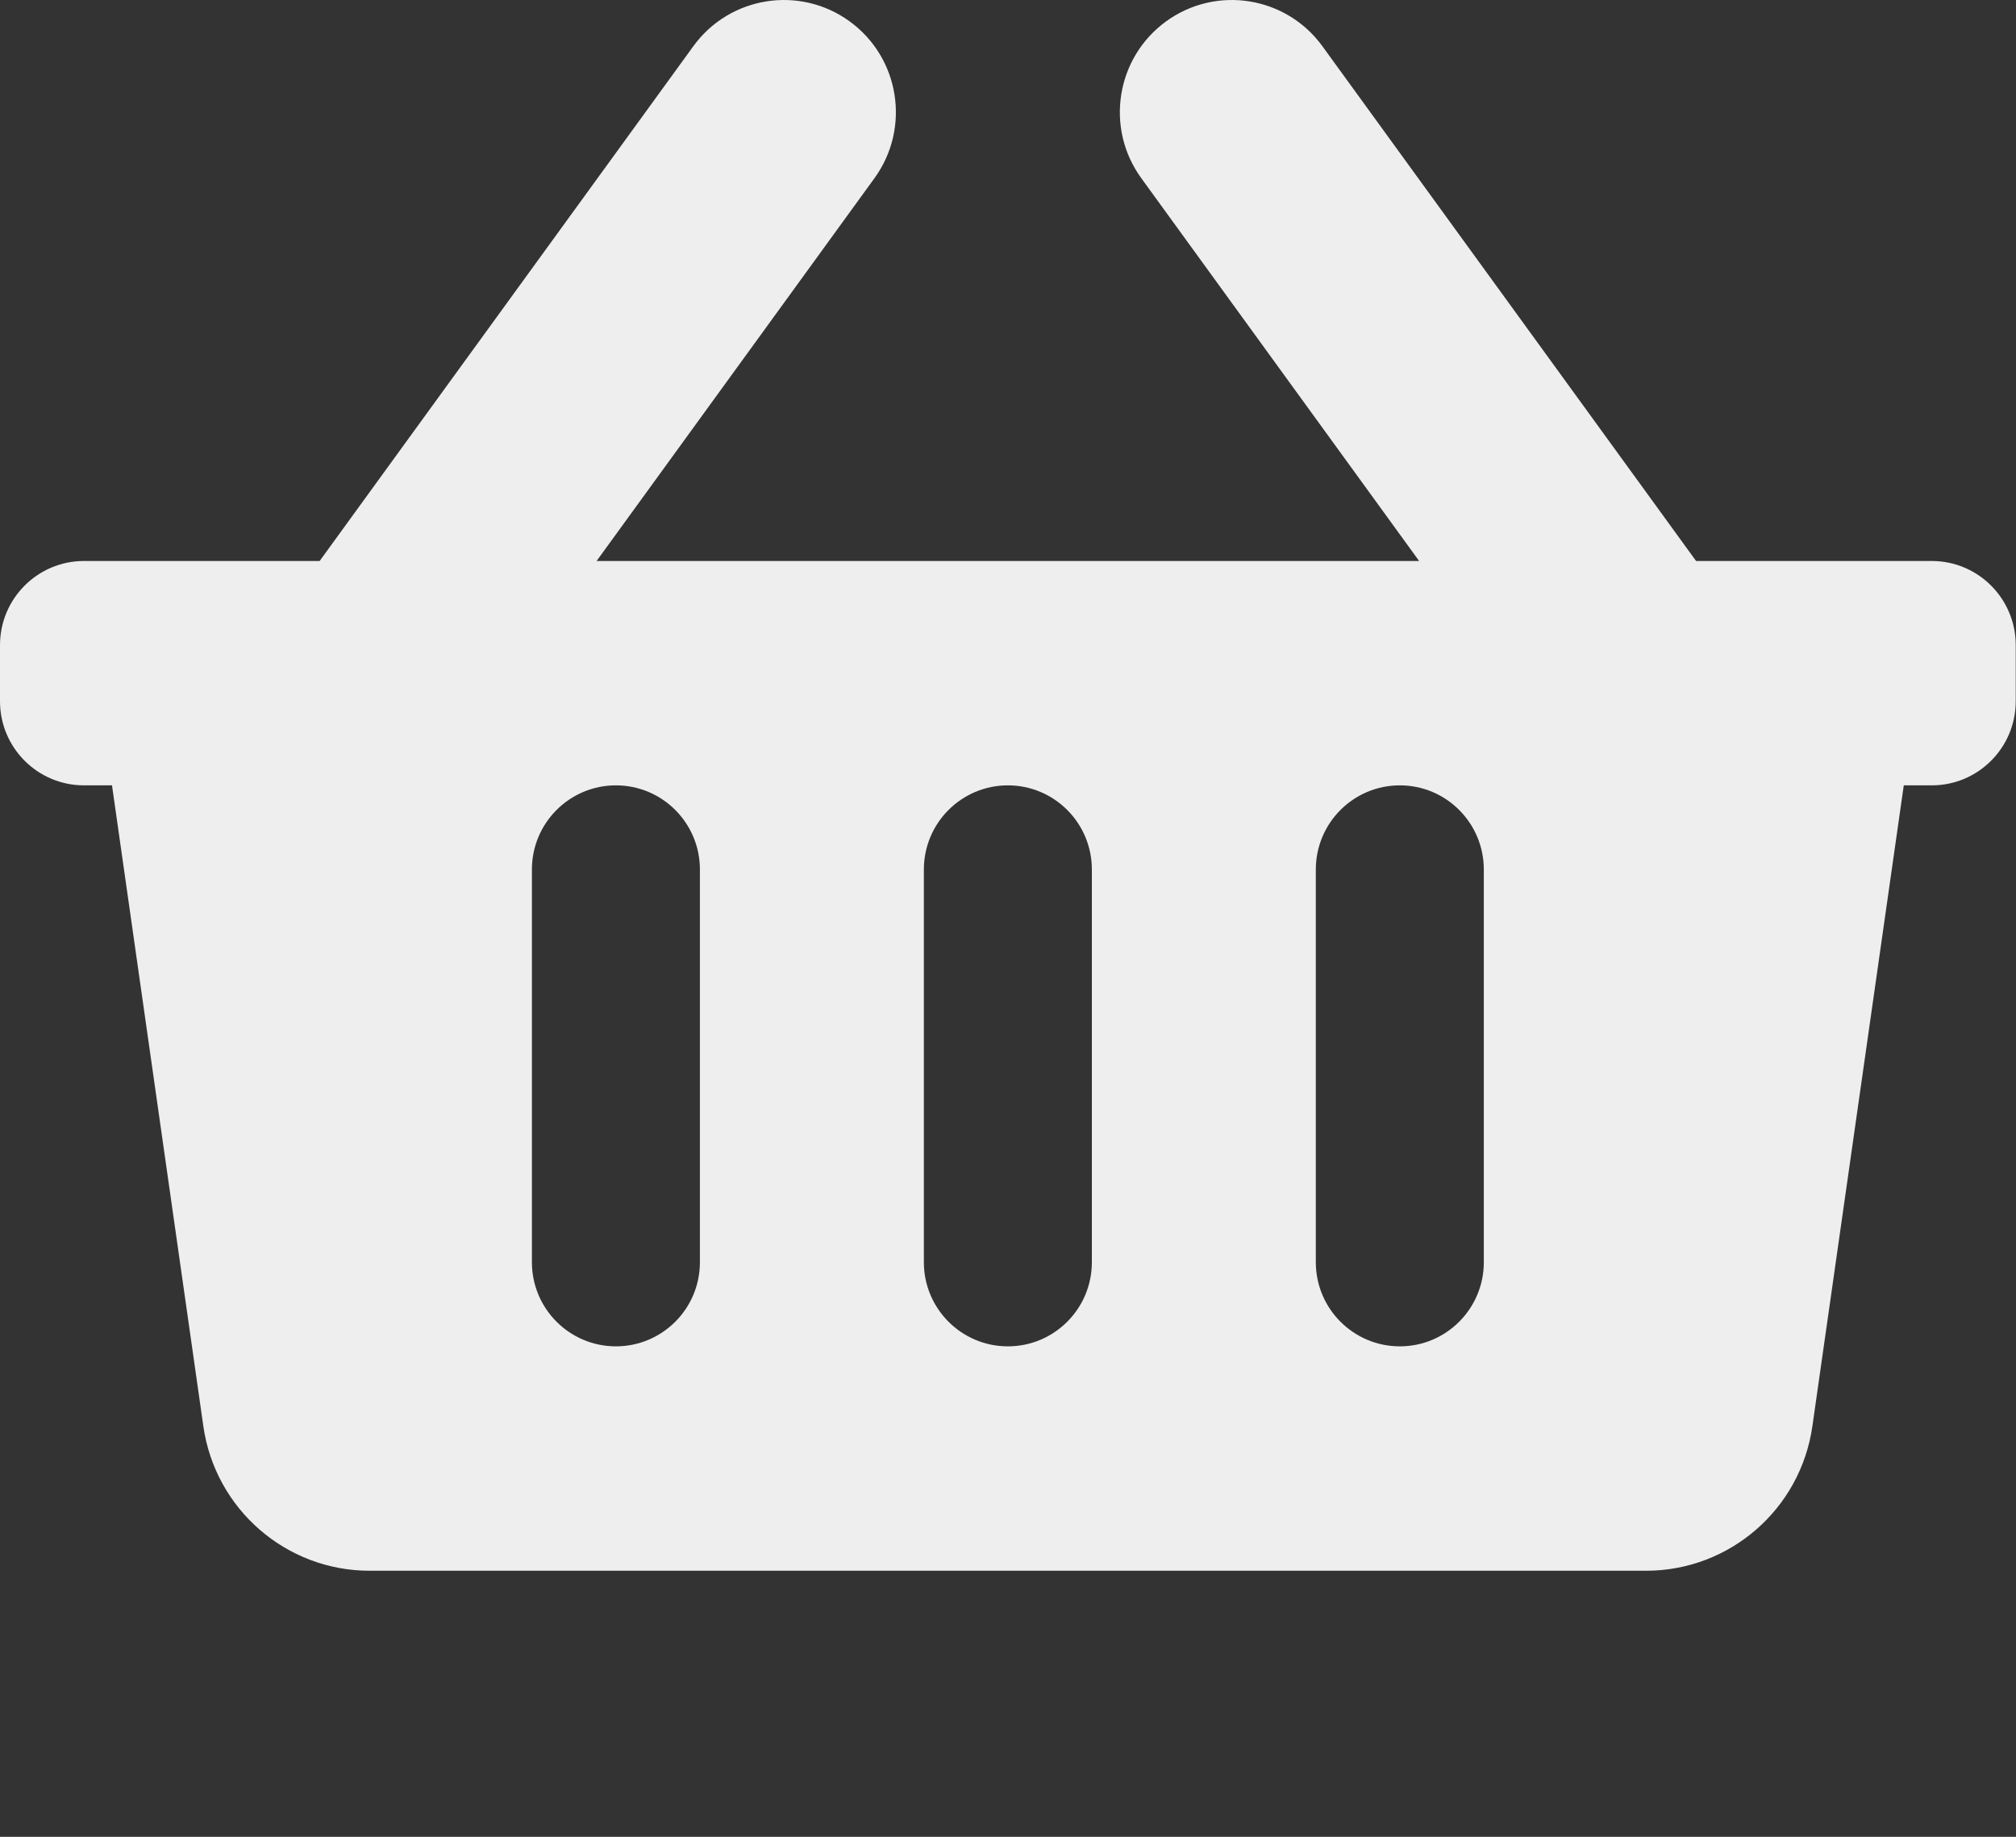 <svg width="45" height="41" viewBox="0 0 45 41" fill="none" xmlns="http://www.w3.org/2000/svg">
<rect x="0" y="0" width="45" height="41" fill="#333333" stroke="none"/>
<path d="M44.994 14.4V15.652C44.994 16.689 44.155 17.53 43.12 17.53H42.495L40.455 31.835C40.191 33.686 38.609 35.061 36.743 35.061H8.251C6.385 35.061 4.803 33.686 4.539 31.835L2.5 17.53H1.875C0.839 17.53 0 16.689 0 15.652V14.4C0 13.363 0.839 12.522 1.875 12.522H7.135L15.476 1.032C16.288 -0.087 17.852 -0.334 18.968 0.479C20.085 1.293 20.331 2.859 19.519 3.978L13.317 12.522H31.677L25.475 3.977C24.663 2.859 24.91 1.293 26.026 0.479C27.143 -0.334 28.706 -0.087 29.518 1.032L37.859 12.522H43.12C44.155 12.522 44.994 13.363 44.994 14.4ZM24.372 28.174V19.409C24.372 18.371 23.533 17.53 22.497 17.53C21.462 17.53 20.622 18.371 20.622 19.409V28.174C20.622 29.211 21.462 30.052 22.497 30.052C23.533 30.052 24.372 29.211 24.372 28.174ZM33.121 28.174V19.409C33.121 18.371 32.281 17.53 31.246 17.53C30.211 17.53 29.371 18.371 29.371 19.409V28.174C29.371 29.211 30.211 30.052 31.246 30.052C32.281 30.052 33.121 29.211 33.121 28.174ZM15.623 28.174V19.409C15.623 18.371 14.784 17.53 13.748 17.53C12.713 17.53 11.873 18.371 11.873 19.409V28.174C11.873 29.211 12.713 30.052 13.748 30.052C14.784 30.052 15.623 29.211 15.623 28.174Z" fill="#EEEEEE"/>
</svg>
